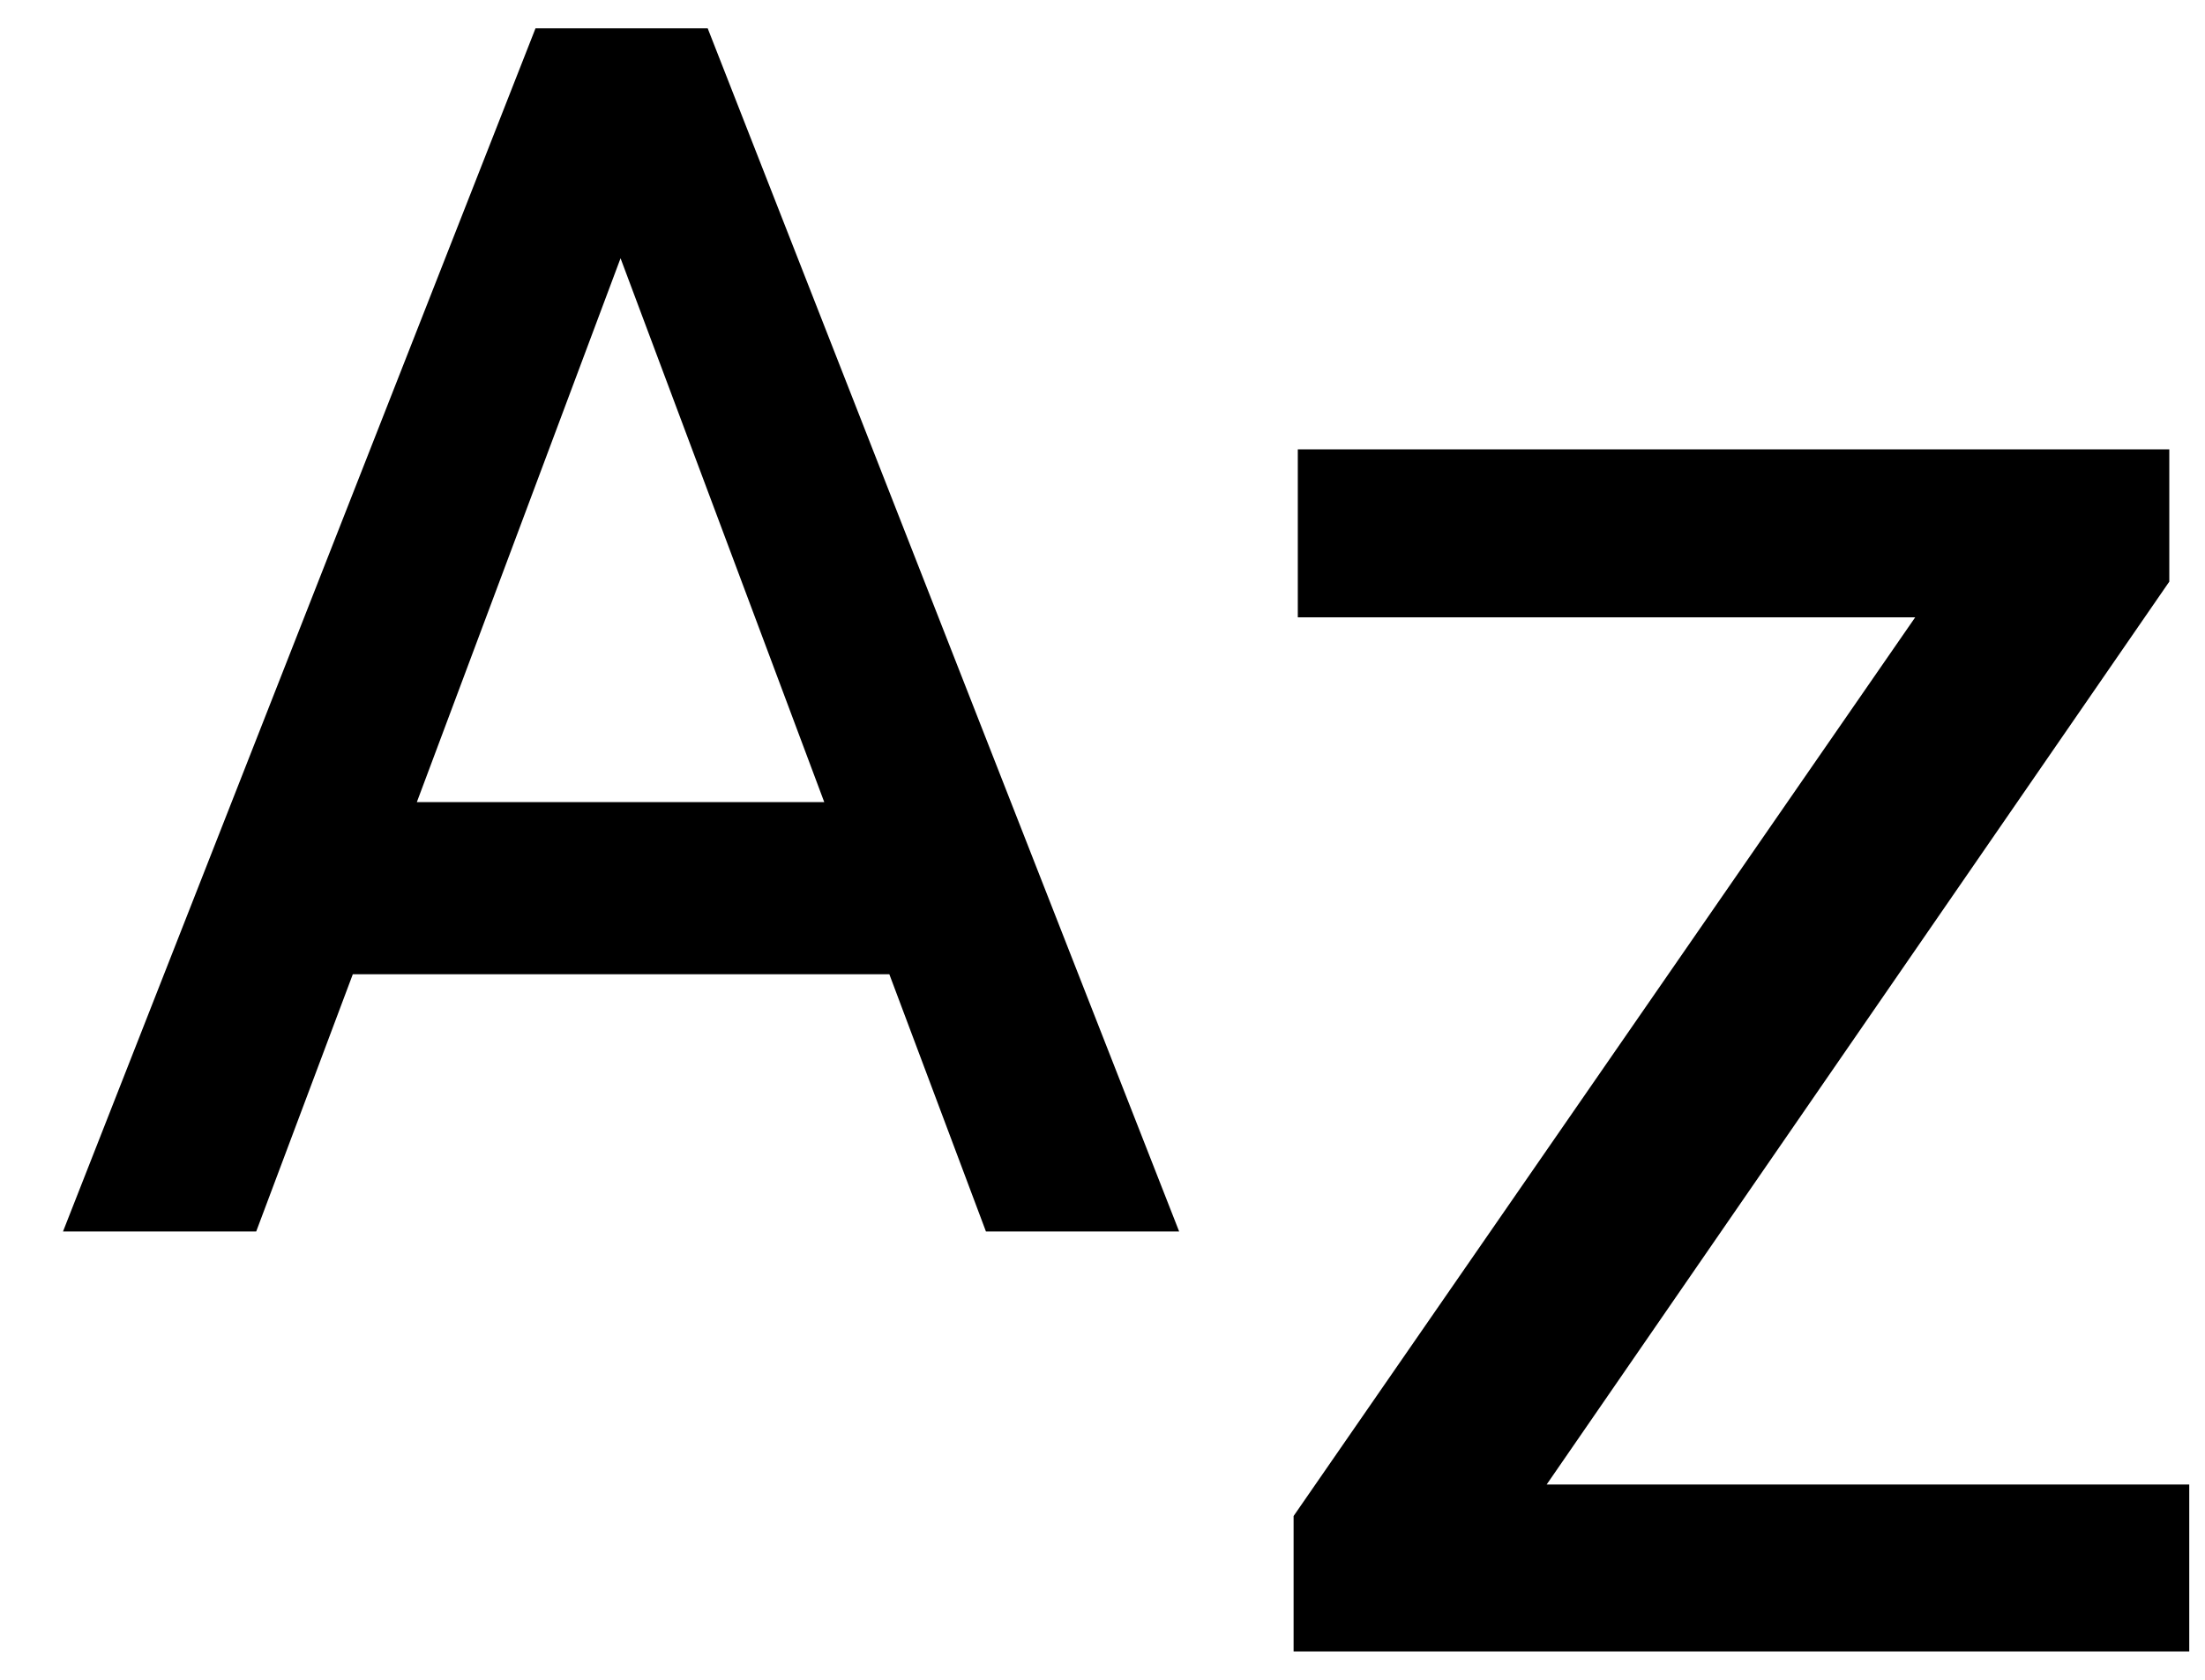 <?xml version="1.0" encoding="UTF-8"?>
<svg width="21px" height="16px" viewBox="0 0 21 16" version="1.1" xmlns="http://www.w3.org/2000/svg" xmlns:xlink="http://www.w3.org/1999/xlink">
    <!-- Generator: Sketch 53 (72520) - https://sketchapp.com -->
    <title>ic_sanasto_black</title>
    <desc>Created with Sketch.</desc>
    <g id="Symbols" stroke="none" stroke-width="1" fill="none" fill-rule="evenodd">
        <g id="Materiaalityyppi/Sanasto" transform="translate(-1, -4)">
            <g id="ic_sanasto_black">
                <g id="Icon-24px">
                    <path d="M0,0 L24,0 L24,24 L0,24 L0,0 L0,0 Z M0,0 L24,0 L24,24 L0,24 L0,0 L0,0 Z M0.75,0.75 L23.25,0.75 L23.25,23.25 L0.75,23.25 L0.75,0.75 Z" id="Shape"></path>
                    <path d="M6.1,4.27 L1.6,15.73 L3.44,15.73 L4.36,13.28 L9.47,13.28 L10.39,15.73 L12.23,15.73 L7.74,4.27 L6.1,4.27 L6.1,4.27 Z M4.97,11.64 L6.91,6.46 L8.85,11.64 L4.97,11.64 L4.97,11.64 Z M15.73,18.14 L21.85,18.14 L21.85,19.73 L13.32,19.73 L13.32,18.44 L19.24,9.88 L13.36,9.88 L13.36,8.28 L21.66,8.28 L21.66,9.54 L15.73,18.14 L15.73,18.14 Z" id="Shape" fill="#000000"></path>
                </g>
            </g>
        </g>
    </g>
</svg>